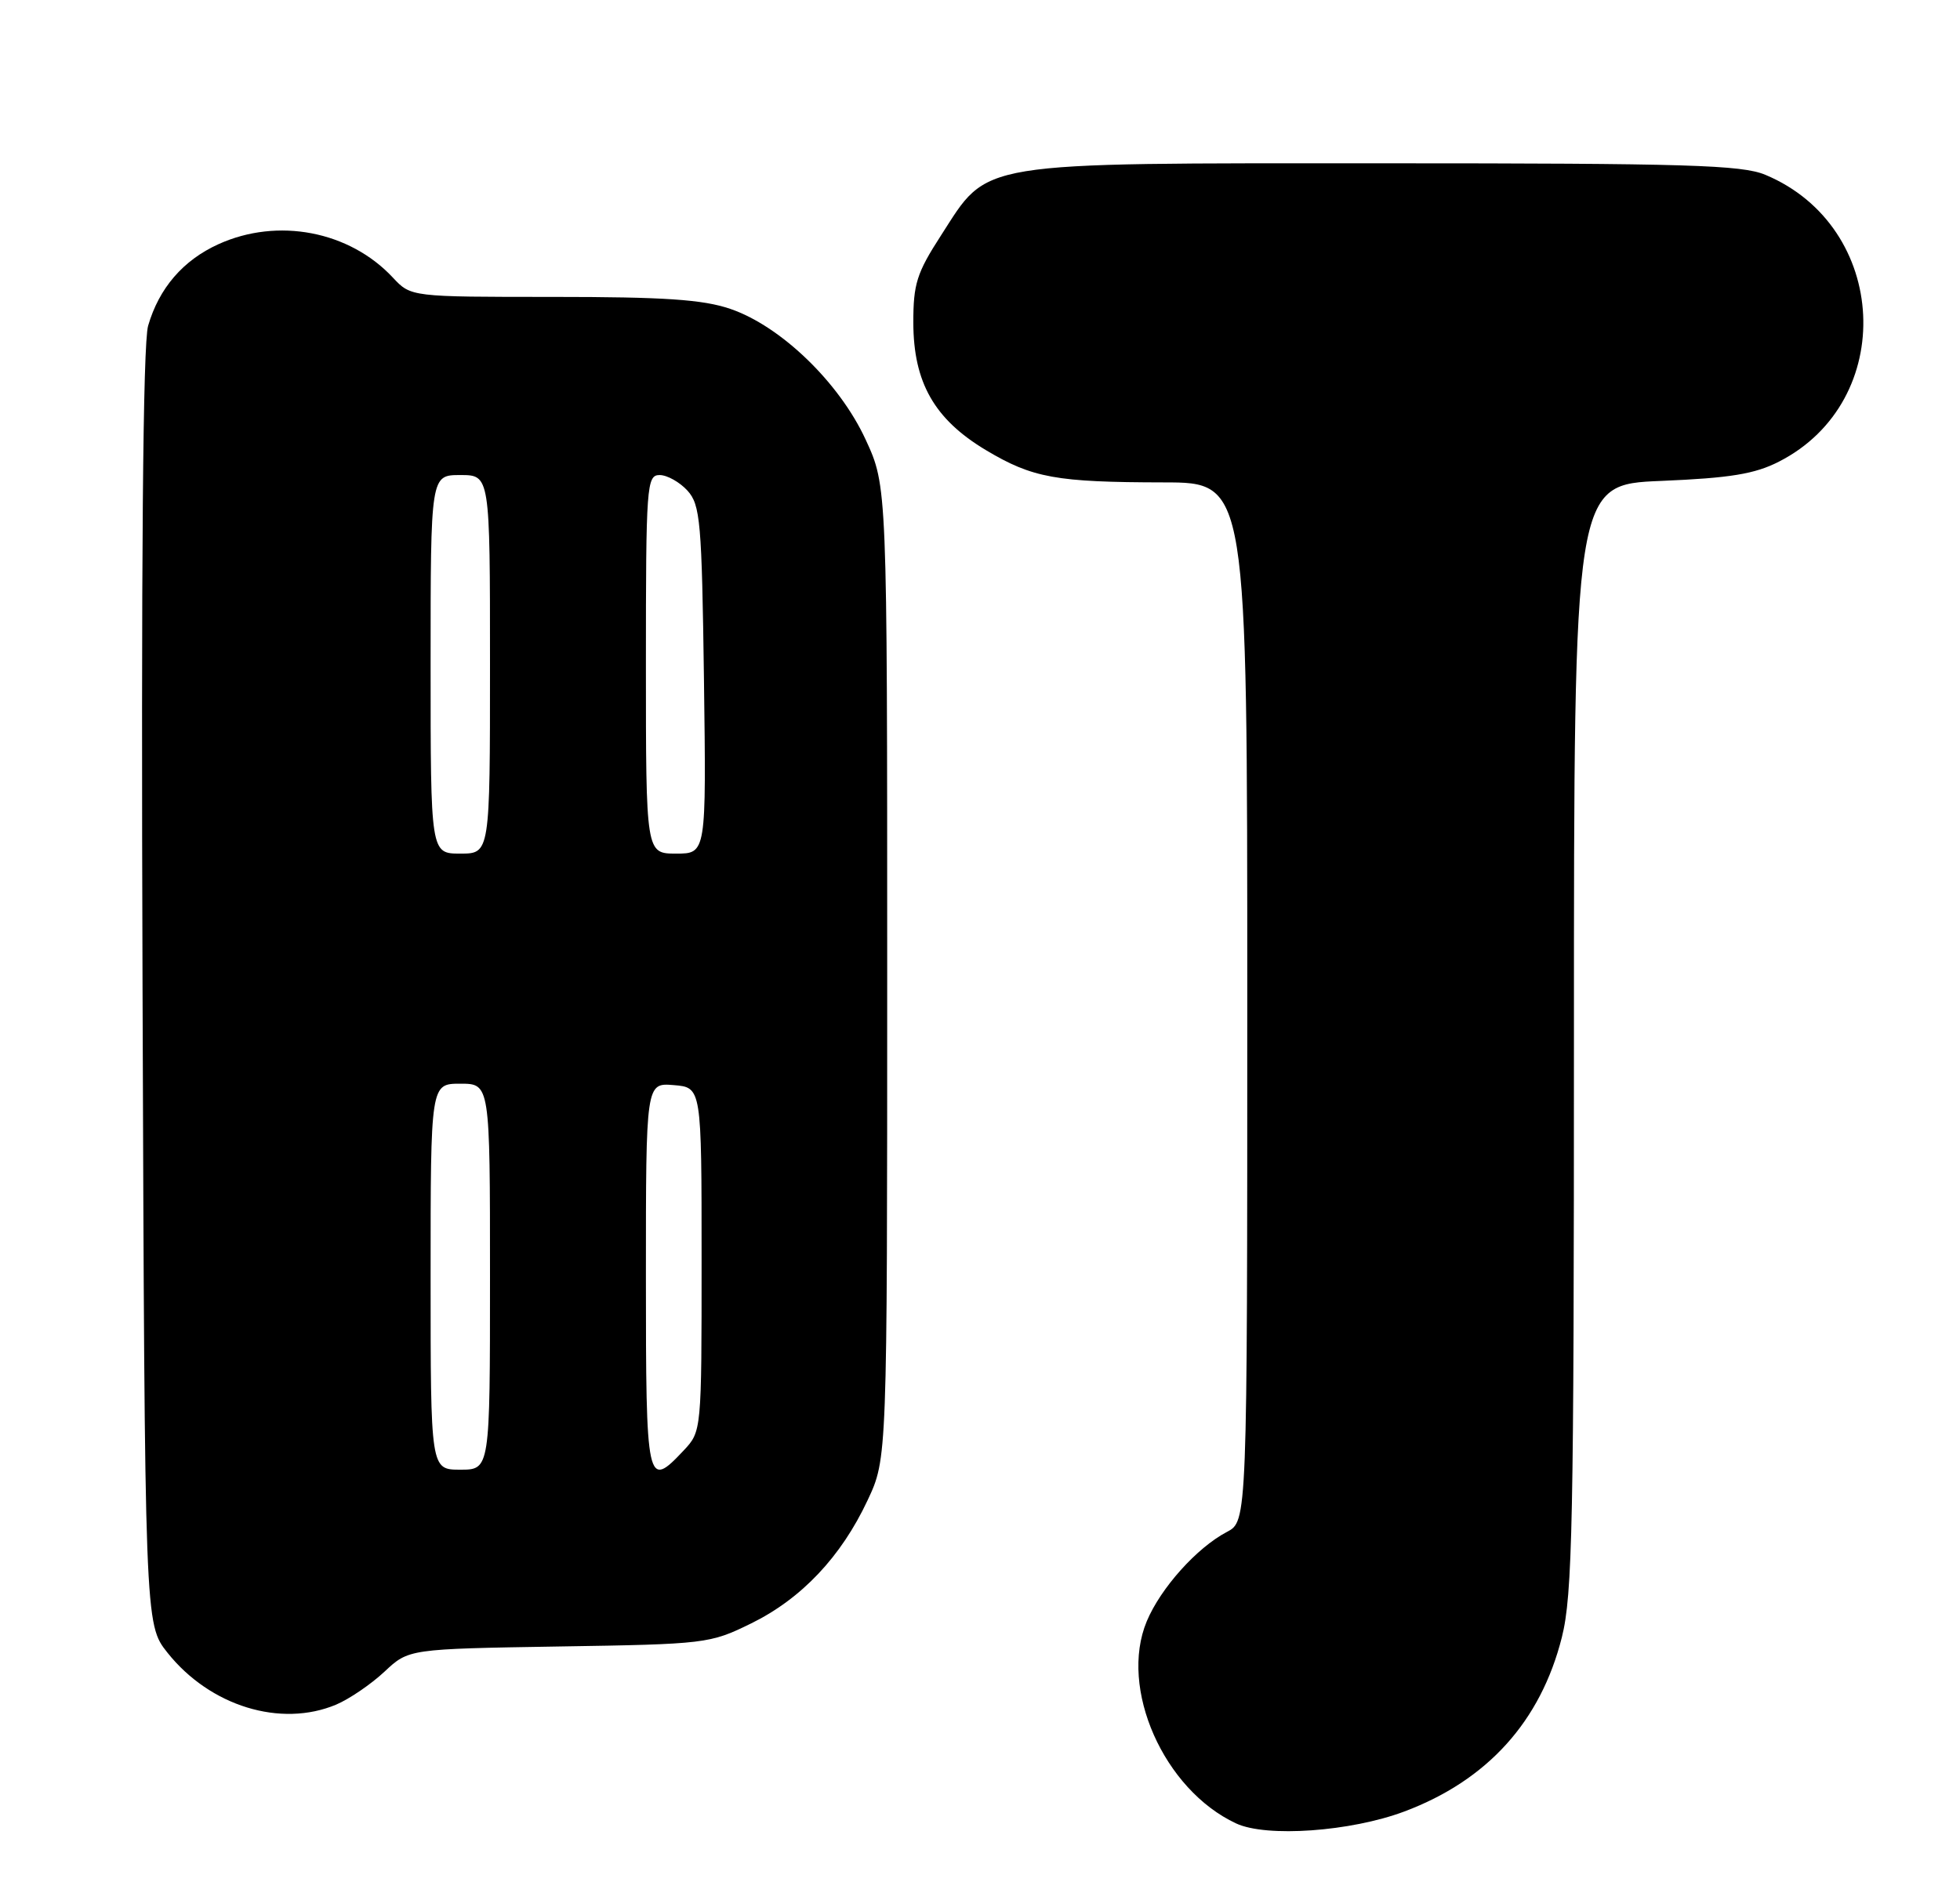 <?xml version="1.0" encoding="UTF-8" standalone="no"?>
<!DOCTYPE svg PUBLIC "-//W3C//DTD SVG 1.1//EN" "http://www.w3.org/Graphics/SVG/1.1/DTD/svg11.dtd" >
<svg xmlns="http://www.w3.org/2000/svg" xmlns:xlink="http://www.w3.org/1999/xlink" version="1.1" viewBox="0 0 264 256">
 <g >
 <path fill="currentColor"
d=" M 189.16 244.05 C 200.35 239.85 207.52 231.91 210.37 220.59 C 211.81 214.87 212.00 205.21 212.00 139.68 C 212.00 65.27 212.00 65.27 223.75 64.79 C 233.06 64.40 236.36 63.86 239.62 62.19 C 255.60 54.03 254.48 30.53 237.78 23.55 C 234.60 22.22 227.22 22.00 186.35 22.00 C 130.83 22.00 133.27 21.60 126.74 31.73 C 123.48 36.77 123.01 38.26 123.02 43.50 C 123.04 51.53 125.86 56.48 132.76 60.62 C 139.07 64.40 142.25 64.97 156.75 64.99 C 168.00 65.00 168.00 65.00 168.00 134.97 C 168.00 204.95 168.00 204.95 165.25 206.39 C 161.21 208.51 156.33 213.95 154.46 218.43 C 150.70 227.45 156.74 241.11 166.50 245.66 C 170.59 247.57 181.94 246.76 189.16 244.05 Z  M 45.28 229.65 C 47.05 228.90 49.97 226.91 51.78 225.22 C 55.05 222.15 55.05 222.15 75.28 221.82 C 95.06 221.51 95.62 221.44 101.16 218.72 C 107.95 215.39 113.29 209.74 116.86 202.12 C 119.50 196.50 119.50 196.50 119.50 131.00 C 119.50 65.50 119.50 65.50 116.59 59.21 C 113.05 51.54 105.17 43.93 98.36 41.61 C 94.67 40.35 89.46 40.00 74.50 40.00 C 55.35 40.00 55.35 40.00 52.92 37.40 C 47.06 31.12 37.41 29.27 29.42 32.90 C 24.66 35.06 21.42 38.82 19.95 43.89 C 19.25 46.32 19.00 75.53 19.20 133.16 C 19.50 218.81 19.50 218.81 22.56 222.66 C 28.29 229.86 37.81 232.79 45.28 229.65 Z  M 58.00 172.00 C 58.00 146.00 58.00 146.00 62.00 146.00 C 66.00 146.00 66.00 146.00 66.00 172.00 C 66.00 198.00 66.00 198.00 62.00 198.00 C 58.00 198.00 58.00 198.00 58.00 172.00 Z  M 87.00 171.94 C 87.00 145.88 87.00 145.88 90.75 146.19 C 94.50 146.50 94.50 146.50 94.50 169.67 C 94.50 192.82 94.50 192.84 92.08 195.42 C 87.12 200.69 87.00 200.11 87.00 171.94 Z  M 58.00 89.50 C 58.00 64.00 58.00 64.00 62.00 64.00 C 66.00 64.00 66.00 64.00 66.00 89.50 C 66.00 115.00 66.00 115.00 62.00 115.00 C 58.00 115.00 58.00 115.00 58.00 89.50 Z  M 87.00 89.50 C 87.00 65.38 87.10 64.00 88.85 64.00 C 89.86 64.00 91.55 64.95 92.60 66.10 C 94.33 68.02 94.53 70.26 94.82 91.60 C 95.13 115.00 95.13 115.00 91.07 115.00 C 87.00 115.00 87.00 115.00 87.00 89.50 Z "/>
</g>
</svg>